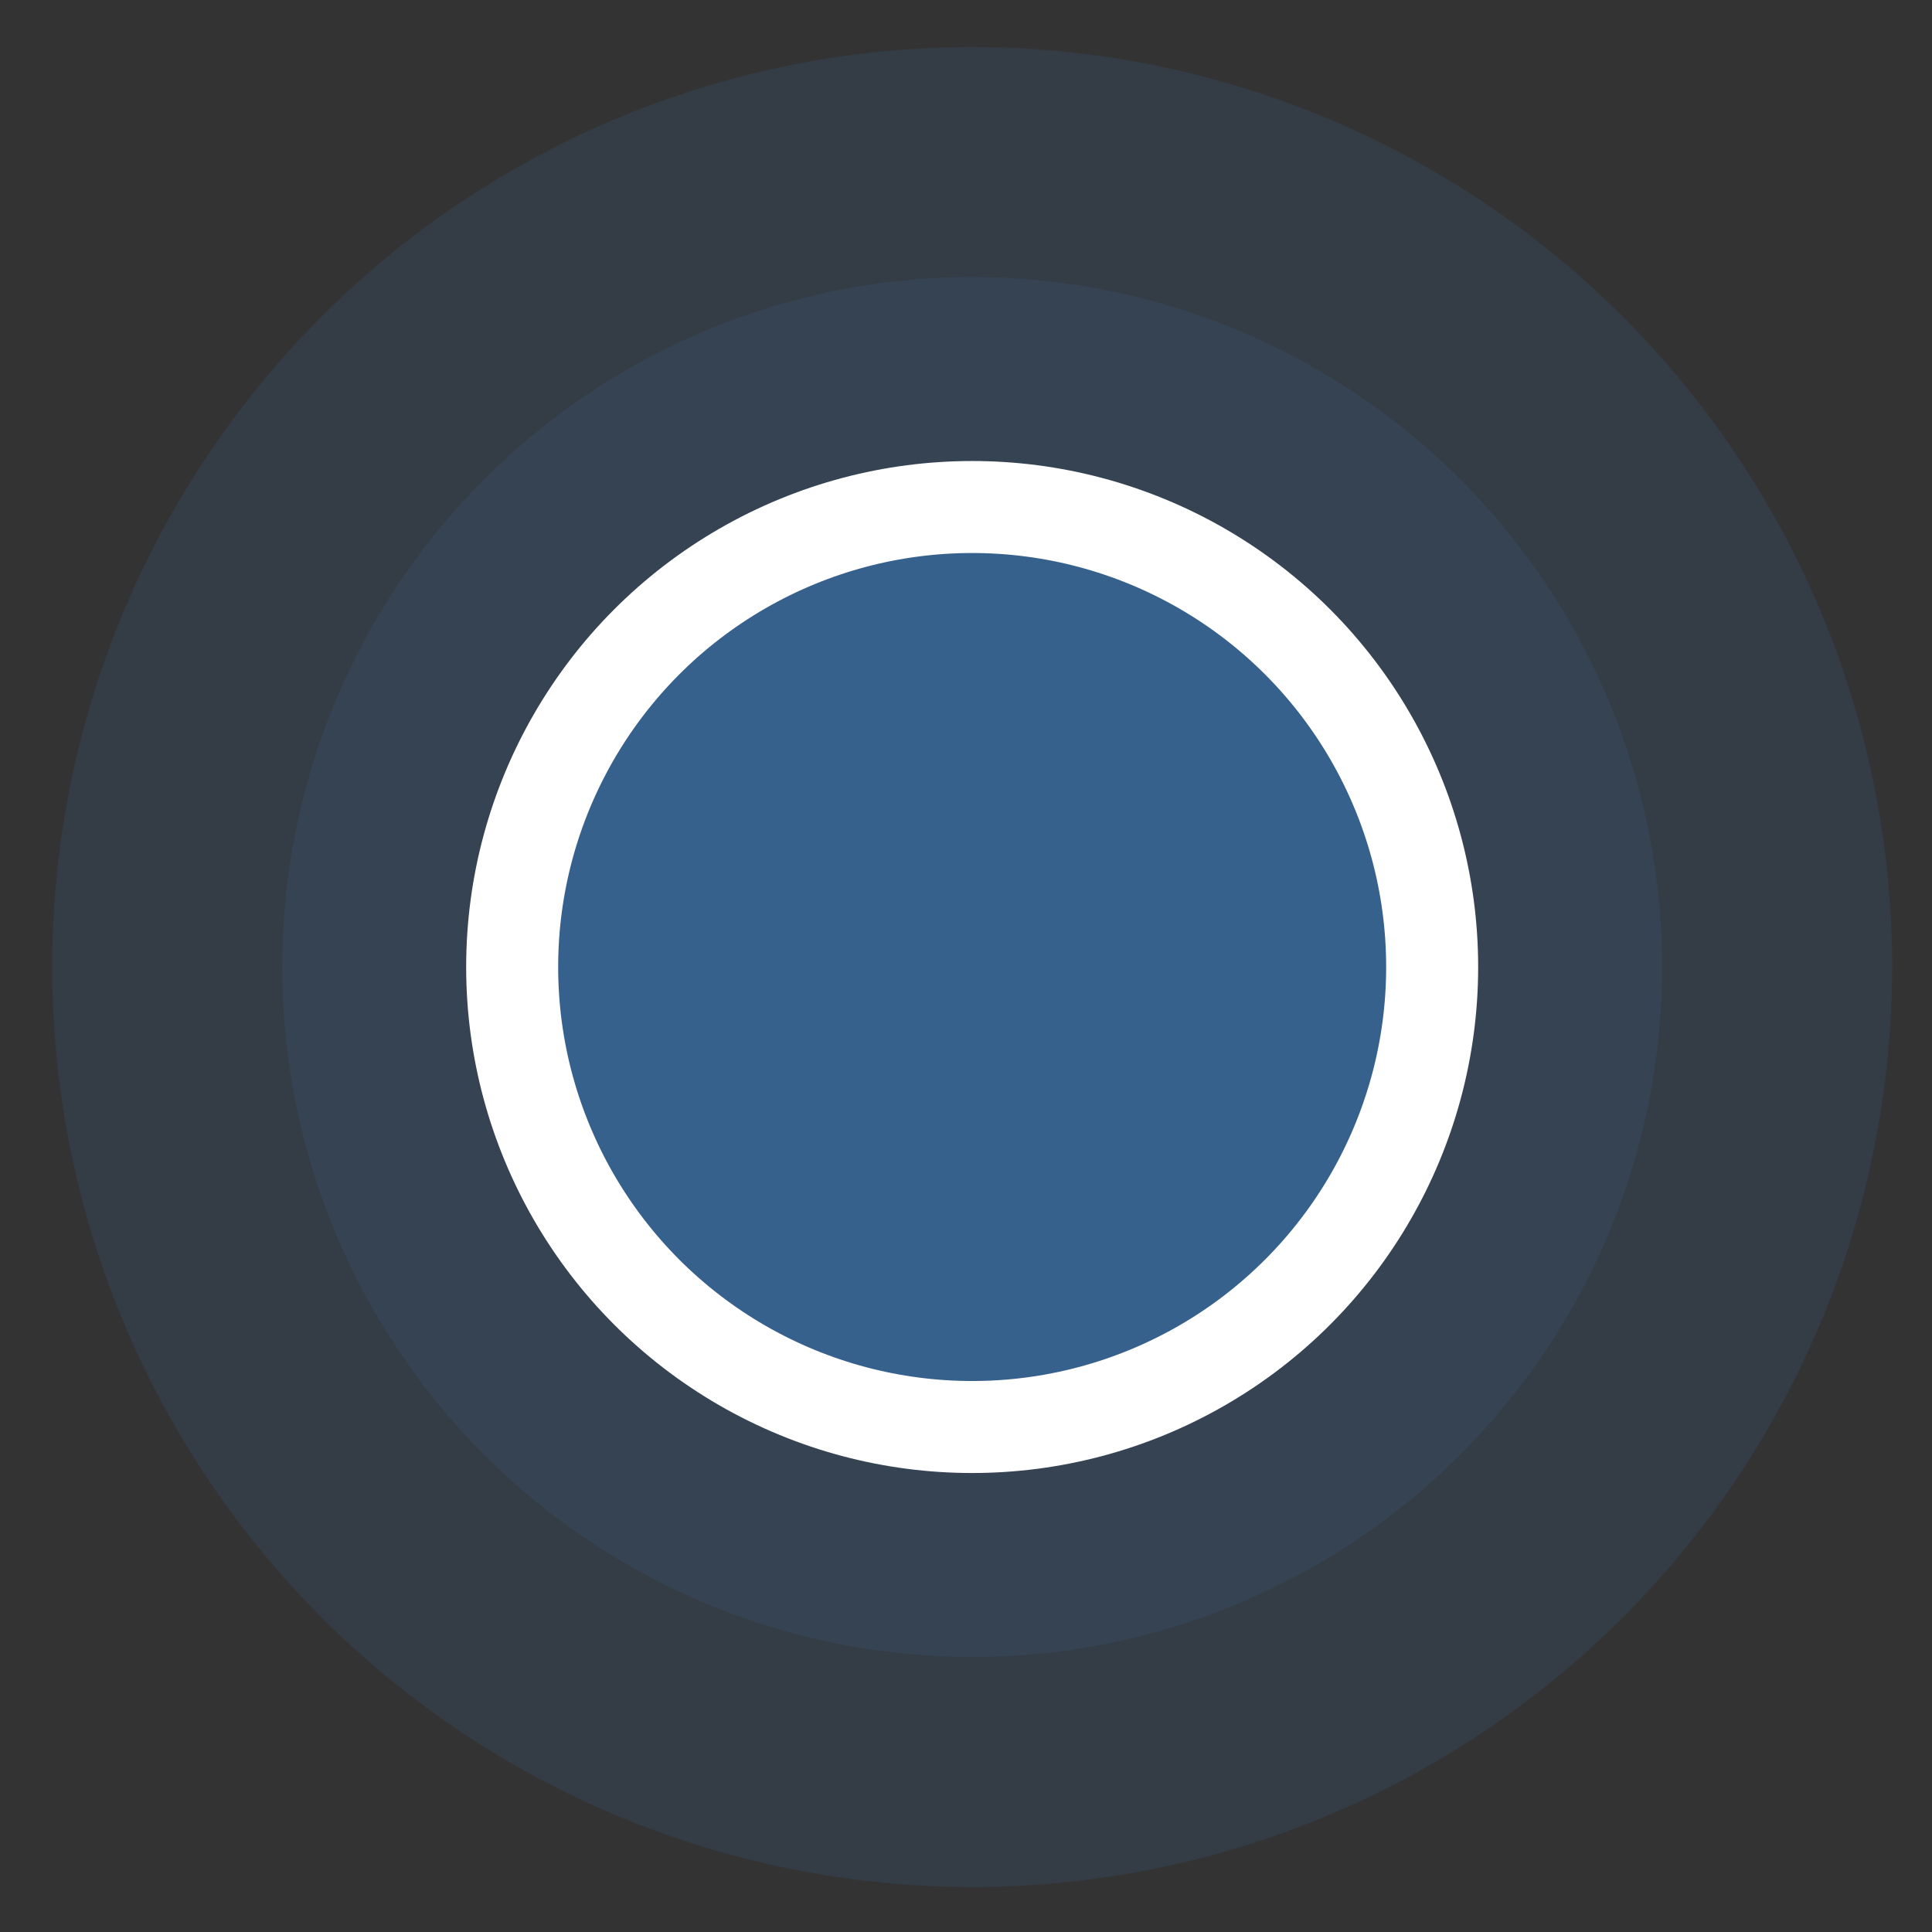 <?xml version="1.0" encoding="UTF-8"?>
<svg width="21px" height="21px" viewBox="0 0 21 21" version="1.1" xmlns="http://www.w3.org/2000/svg" xmlns:xlink="http://www.w3.org/1999/xlink">
    <rect x="0" y="0" width="21" height="21" fill="#333333" stroke="none"/>
    <!-- Generator: Sketch 48.2 (47327) - http://www.bohemiancoding.com/sketch -->
    <title>Speeding_Point</title>
    <desc>Created with Sketch.</desc>
    <defs></defs>
    <g id="Trip-History:-List" stroke="none" stroke-width="1" fill="none" fill-rule="evenodd" transform="translate(-115, -215)">
        <g id="Card_1" transform="translate(18, 160)">
            <g id="Speeding_Point" transform="translate(96.379, 54.772)">
                <g id="Group-6-Copy" transform="translate(0.6, 0.672)" fill="#37618D">
                    <g id="Group">
                        <g id="Group-2">
                            <circle id="Oval-14" opacity="0.2" cx="10.588" cy="10.067" r="10"></circle>
                            <circle id="Oval-14" opacity="0.2" cx="10.588" cy="10.067" r="7.5"></circle>
                            <circle id="Oval-14" stroke="#FFFFFF" cx="10.588" cy="10.067" r="5"></circle>
                        </g>
                    </g>
                </g>
                <g id="Group-6-Copy-2" transform="translate(3.6, 2.672)"></g>
                <g id="Group-6-Copy-3" transform="translate(5.8, 5.497)"></g>
            </g>
        </g>
    </g>
</svg>